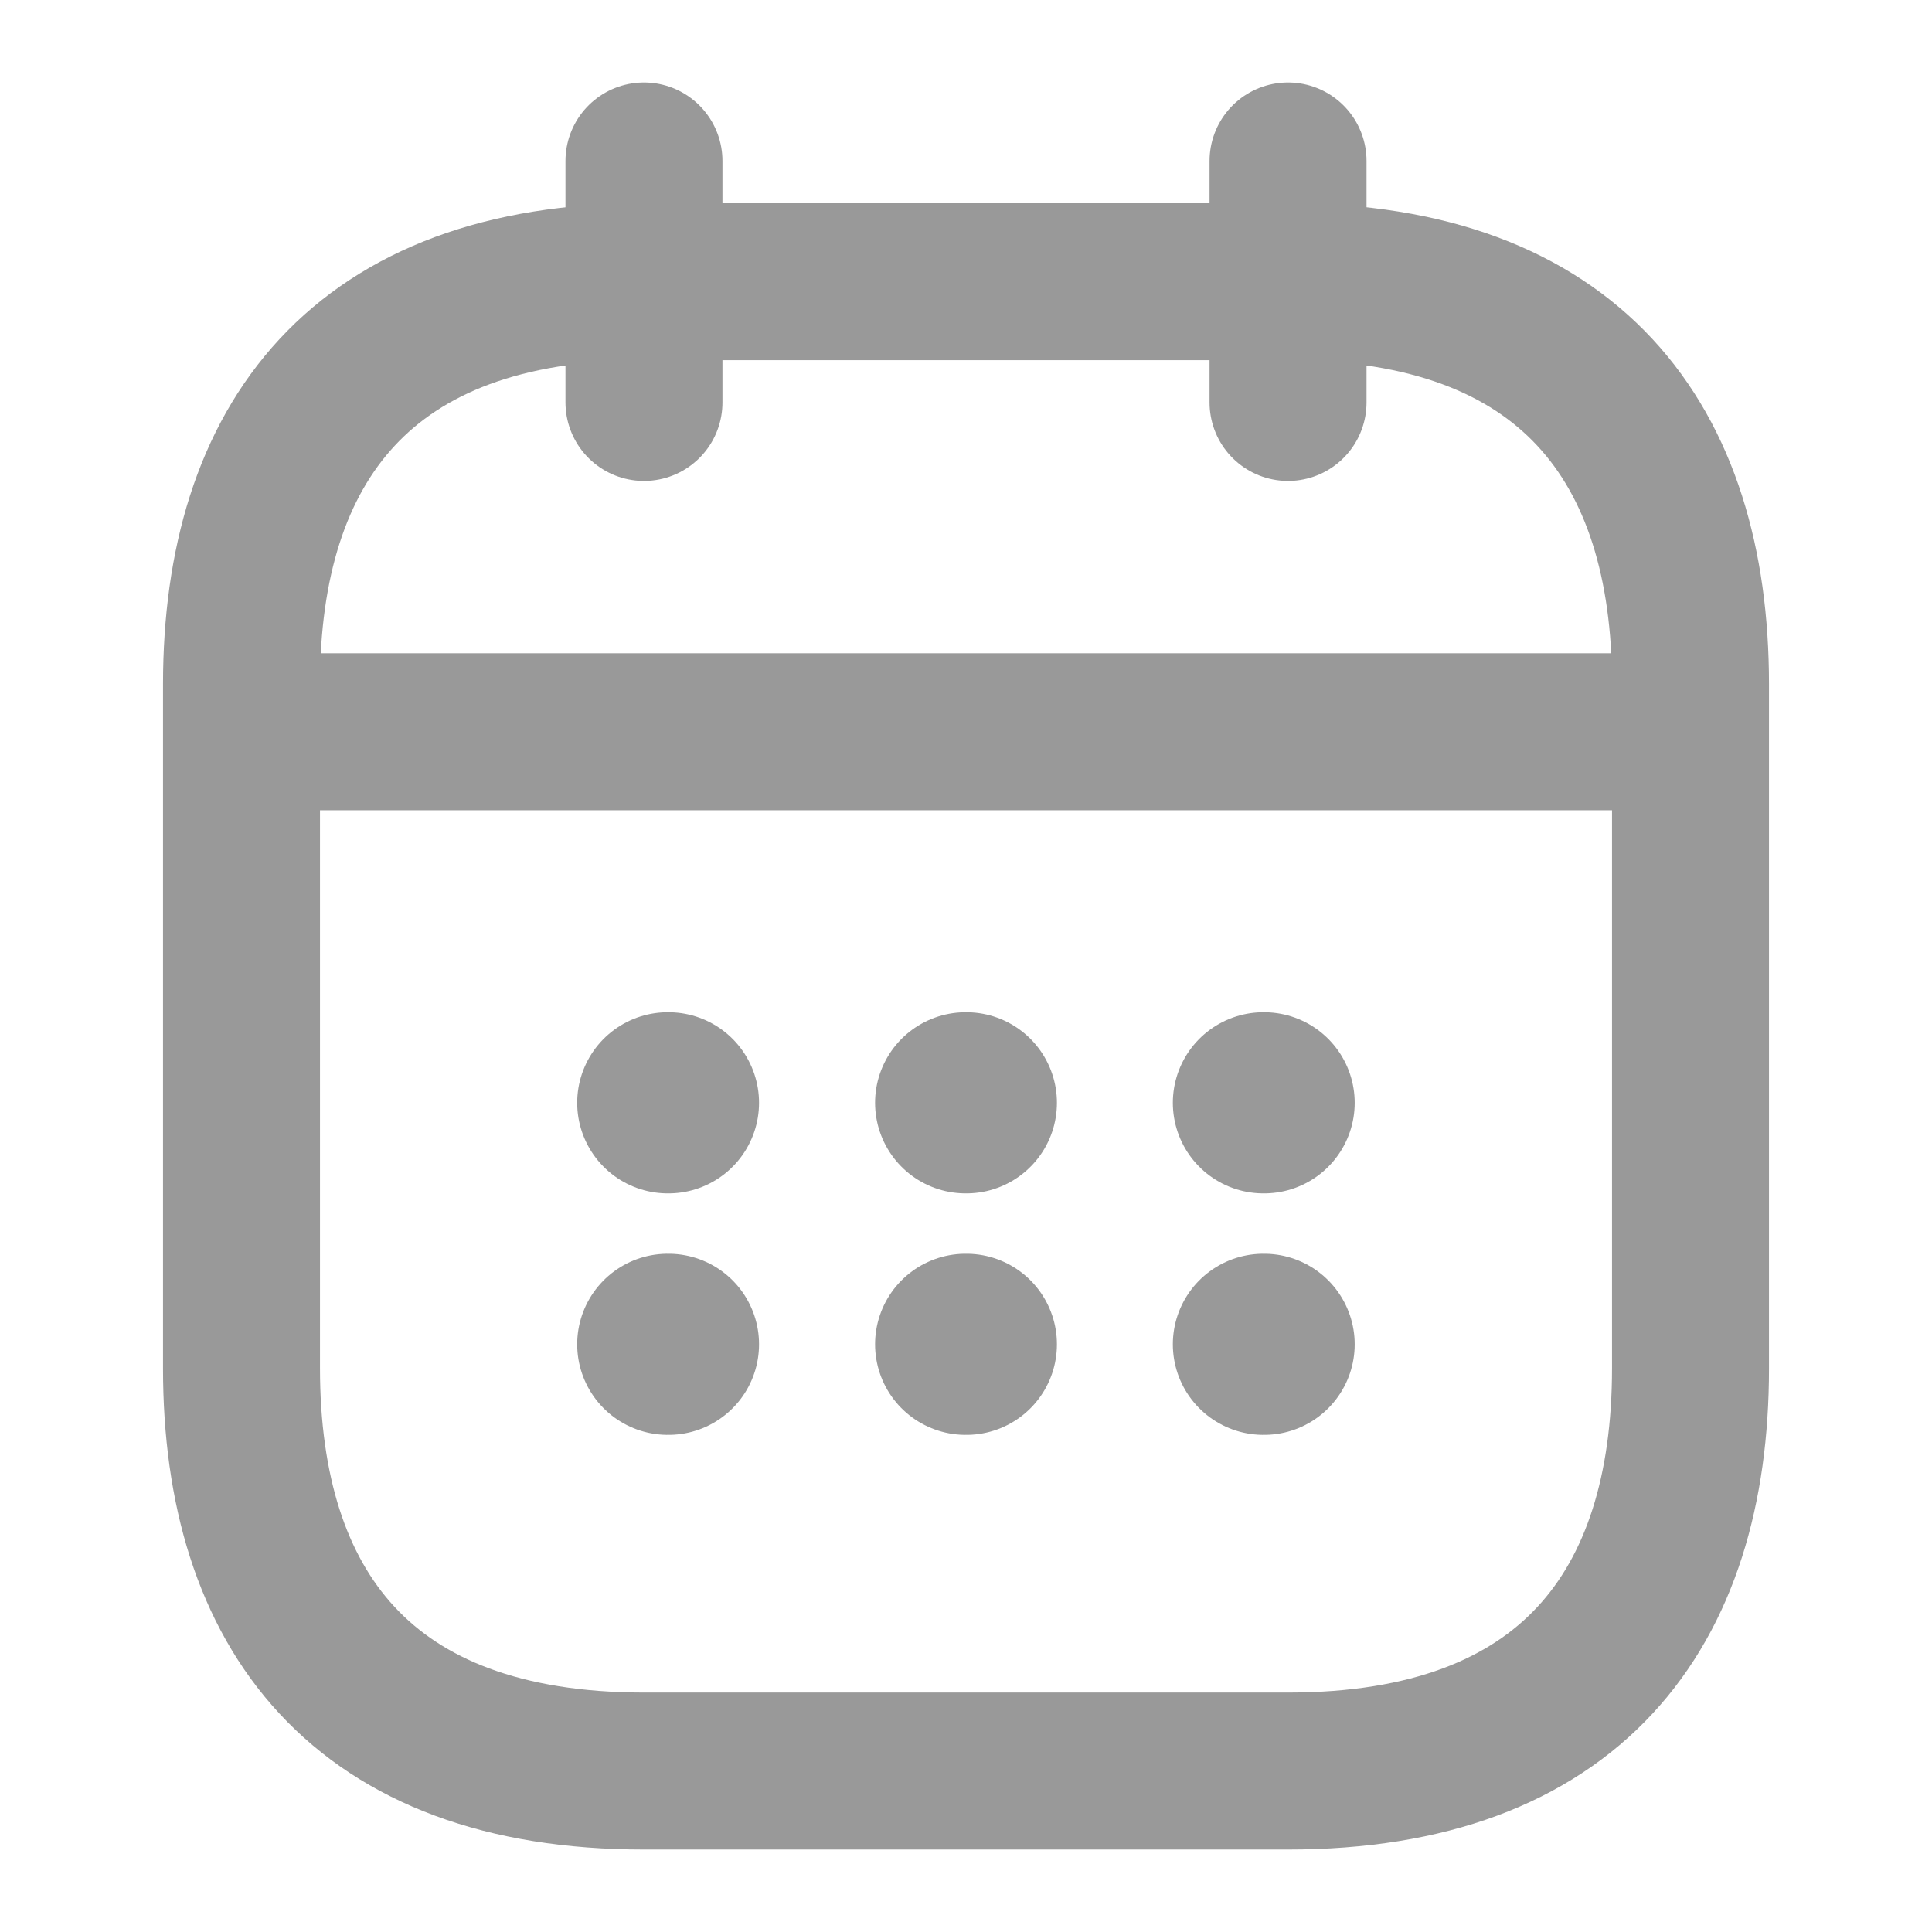 <svg width="16" height="16" viewBox="0 0 16 16" fill="none" xmlns="http://www.w3.org/2000/svg">
<path d="M5.333 1.333V3.333" stroke="#999999" stroke-width="1.3" stroke-miterlimit="10" stroke-linecap="round" stroke-linejoin="round"/>
<path d="M10.667 1.333V3.333" stroke="#999999" stroke-width="1.3" stroke-miterlimit="10" stroke-linecap="round" stroke-linejoin="round"/>
<path d="M2.333 6.06H13.667" stroke="#999999" stroke-width="1.3" stroke-miterlimit="10" stroke-linecap="round" stroke-linejoin="round"/>
<path d="M14 5.667V11.333C14 13.333 13 14.667 10.667 14.667H5.333C3 14.667 2 13.333 2 11.333V5.667C2 3.667 3 2.333 5.333 2.333H10.667C13 2.333 14 3.667 14 5.667Z" stroke="#999999" stroke-width="1.3" stroke-miterlimit="10" stroke-linecap="round" stroke-linejoin="round"/>
<path d="M10.463 9.133H10.469" stroke="#999999" stroke-width="1.5" stroke-linecap="round" stroke-linejoin="round"/>
<path d="M10.463 11.133H10.469" stroke="#999999" stroke-width="1.5" stroke-linecap="round" stroke-linejoin="round"/>
<path d="M7.997 9.133H8.003" stroke="#999999" stroke-width="1.5" stroke-linecap="round" stroke-linejoin="round"/>
<path d="M7.997 11.133H8.003" stroke="#999999" stroke-width="1.5" stroke-linecap="round" stroke-linejoin="round"/>
<path d="M5.53 9.133H5.536" stroke="#999999" stroke-width="1.5" stroke-linecap="round" stroke-linejoin="round"/>
<path d="M5.53 11.133H5.536" stroke="#999999" stroke-width="1.5" stroke-linecap="round" stroke-linejoin="round"/>
</svg>

